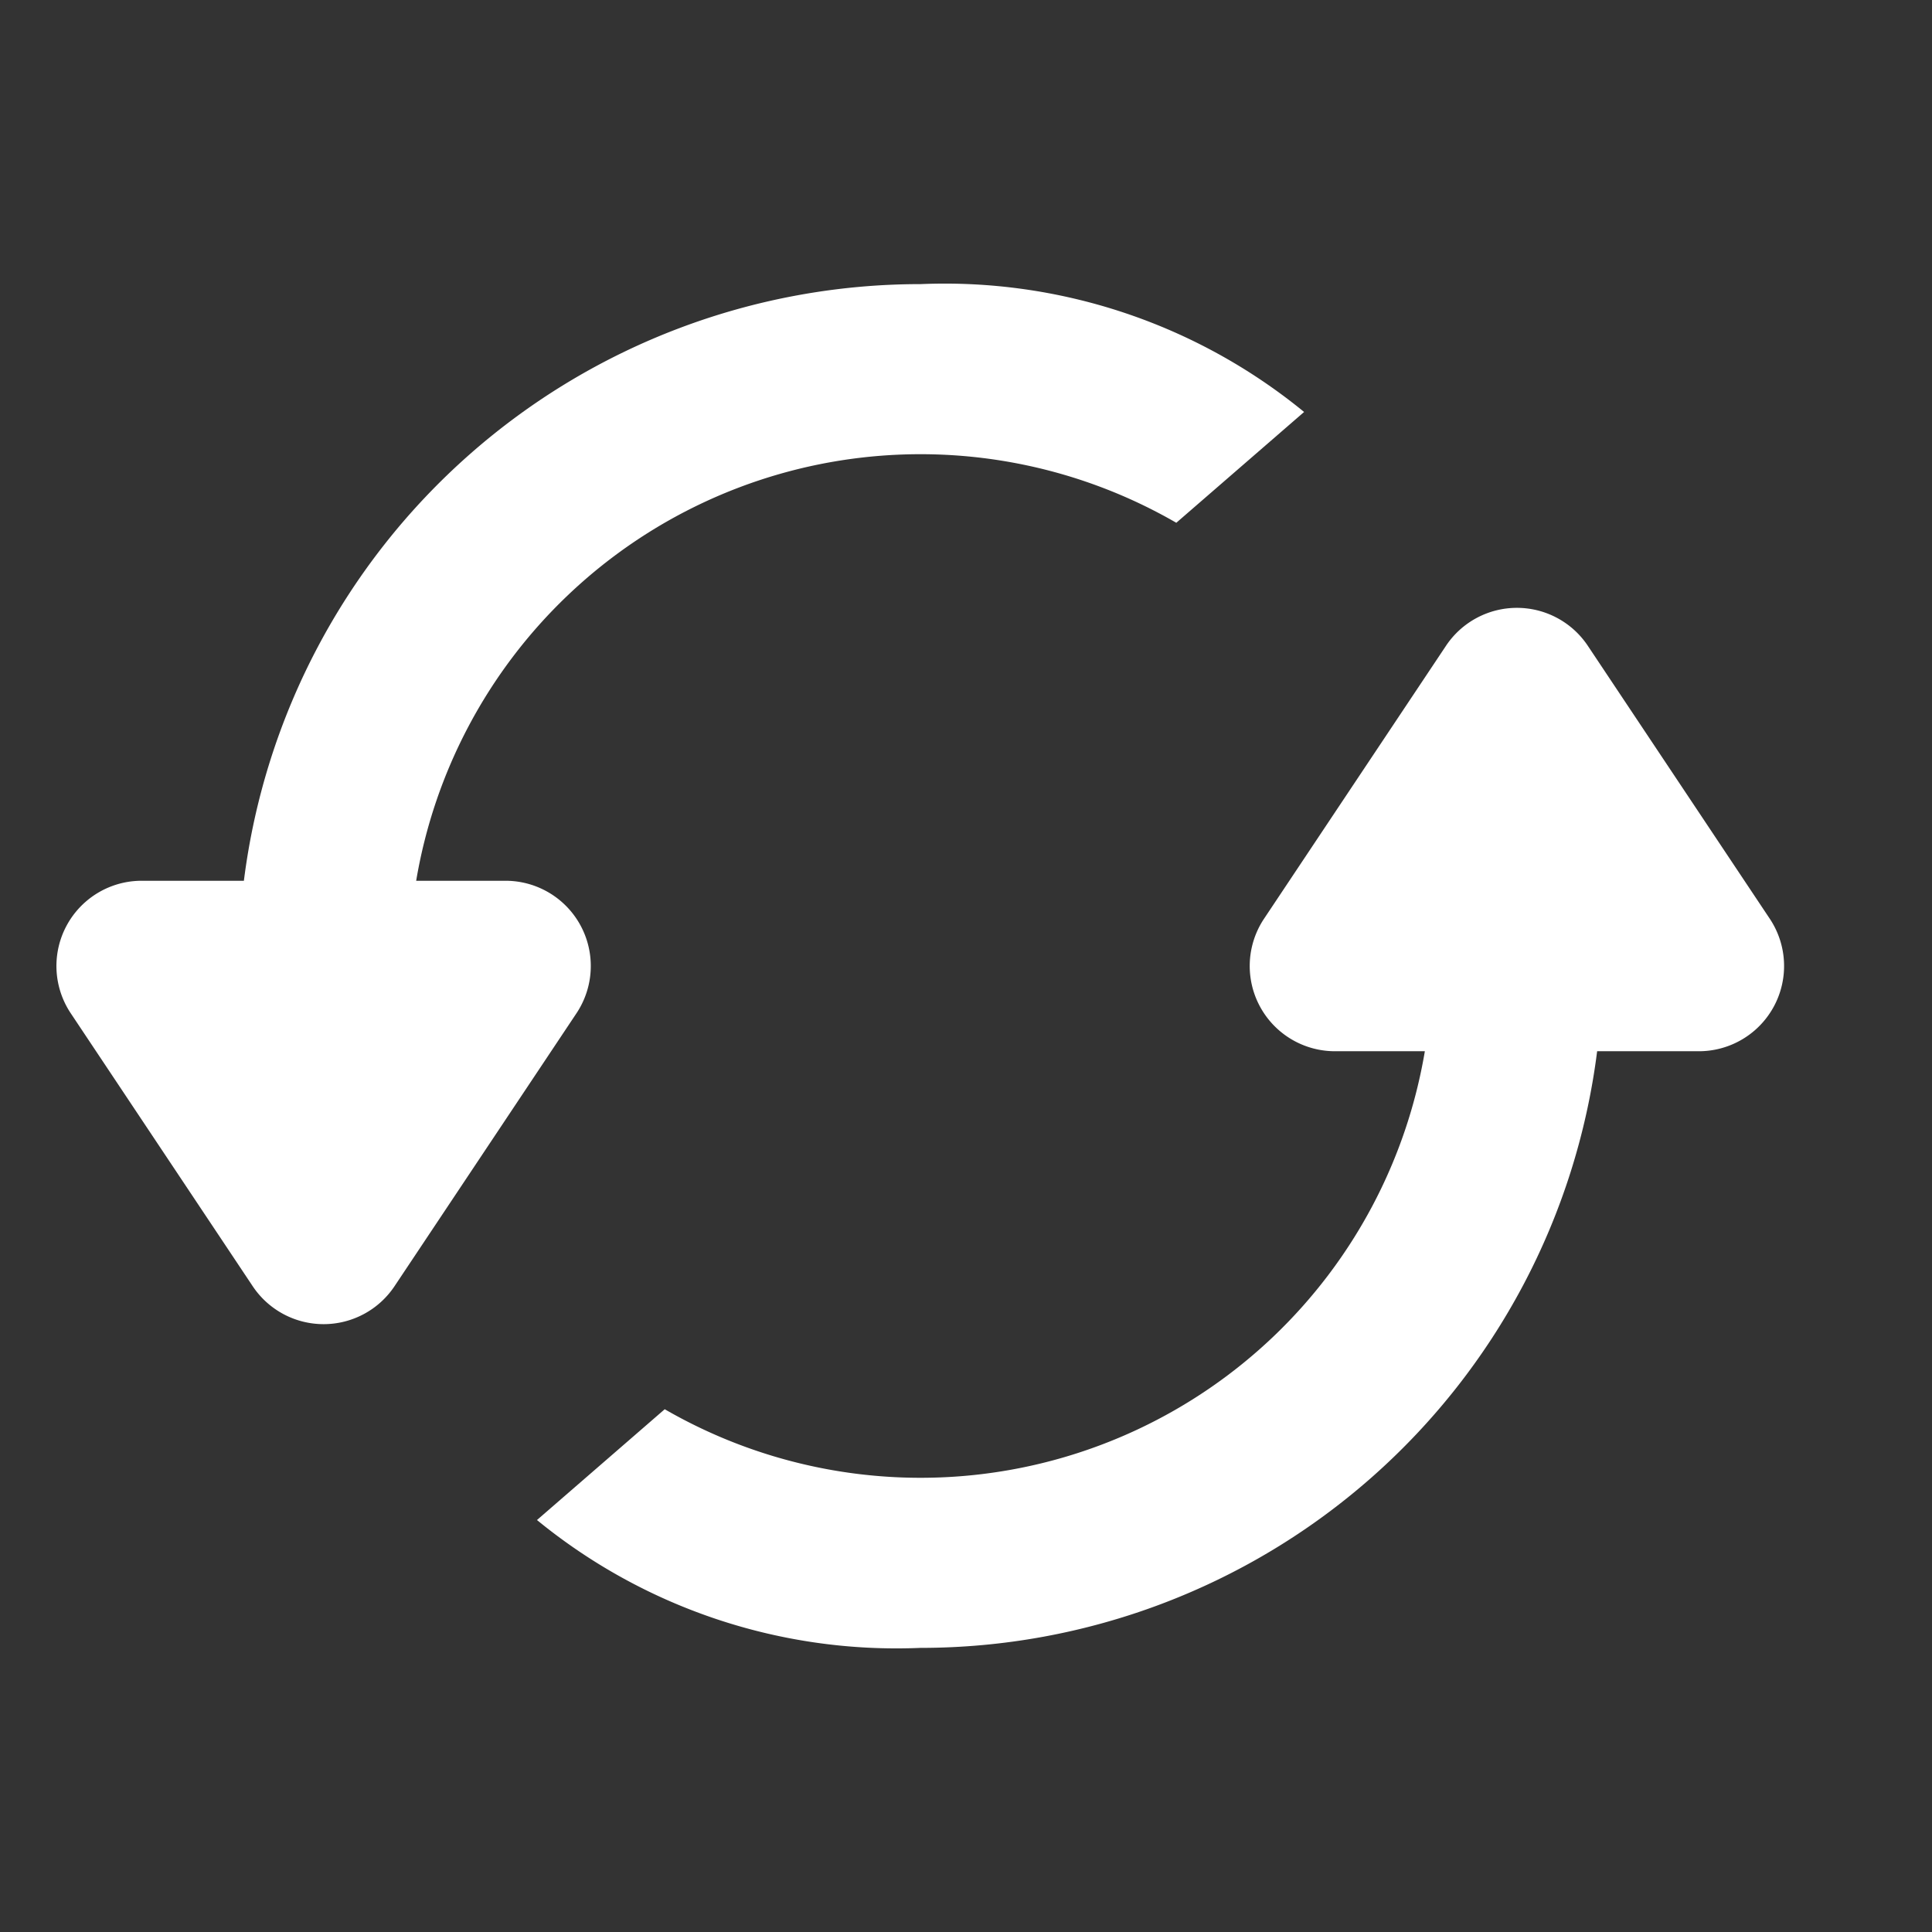 <svg xmlns="http://www.w3.org/2000/svg" width="34" height="34" viewBox="0 0 34 34">
  <rect x="0" y="0" width="34" height="34" fill="#333333" stroke="none"/>
  <g id="reload" transform="translate(-2469 -430.313)">
    <path id="reload-2" data-name="reload" d="M10.317,25.75A9.983,9.983,0,0,0,17.067,28,12,12,0,0,0,28.974,17.5h1.79a1.5,1.5,0,0,0,1.248-2.332l-3.2-4.8a1.5,1.5,0,0,0-2.5,0l-3.2,4.8A1.5,1.5,0,0,0,24.369,17.5h1.573a9,9,0,0,1-13.377,6.3ZM21.568,8.2A9,9,0,0,0,8.191,14.5H9.764a1.5,1.5,0,0,1,1.248,2.332l-3.2,4.8a1.5,1.5,0,0,1-2.5,0l-3.2-4.8A1.5,1.5,0,0,1,3.369,14.5h1.79A12,12,0,0,1,17.067,4a9.984,9.984,0,0,1,6.75,2.25Z" transform="translate(2468.133 431.313)" fill="#fff"/>
    <rect id="Rectangle_4214" data-name="Rectangle 4214" width="34" height="34" transform="translate(2469 430.313)" fill="none"/>
  </g>
</svg>
